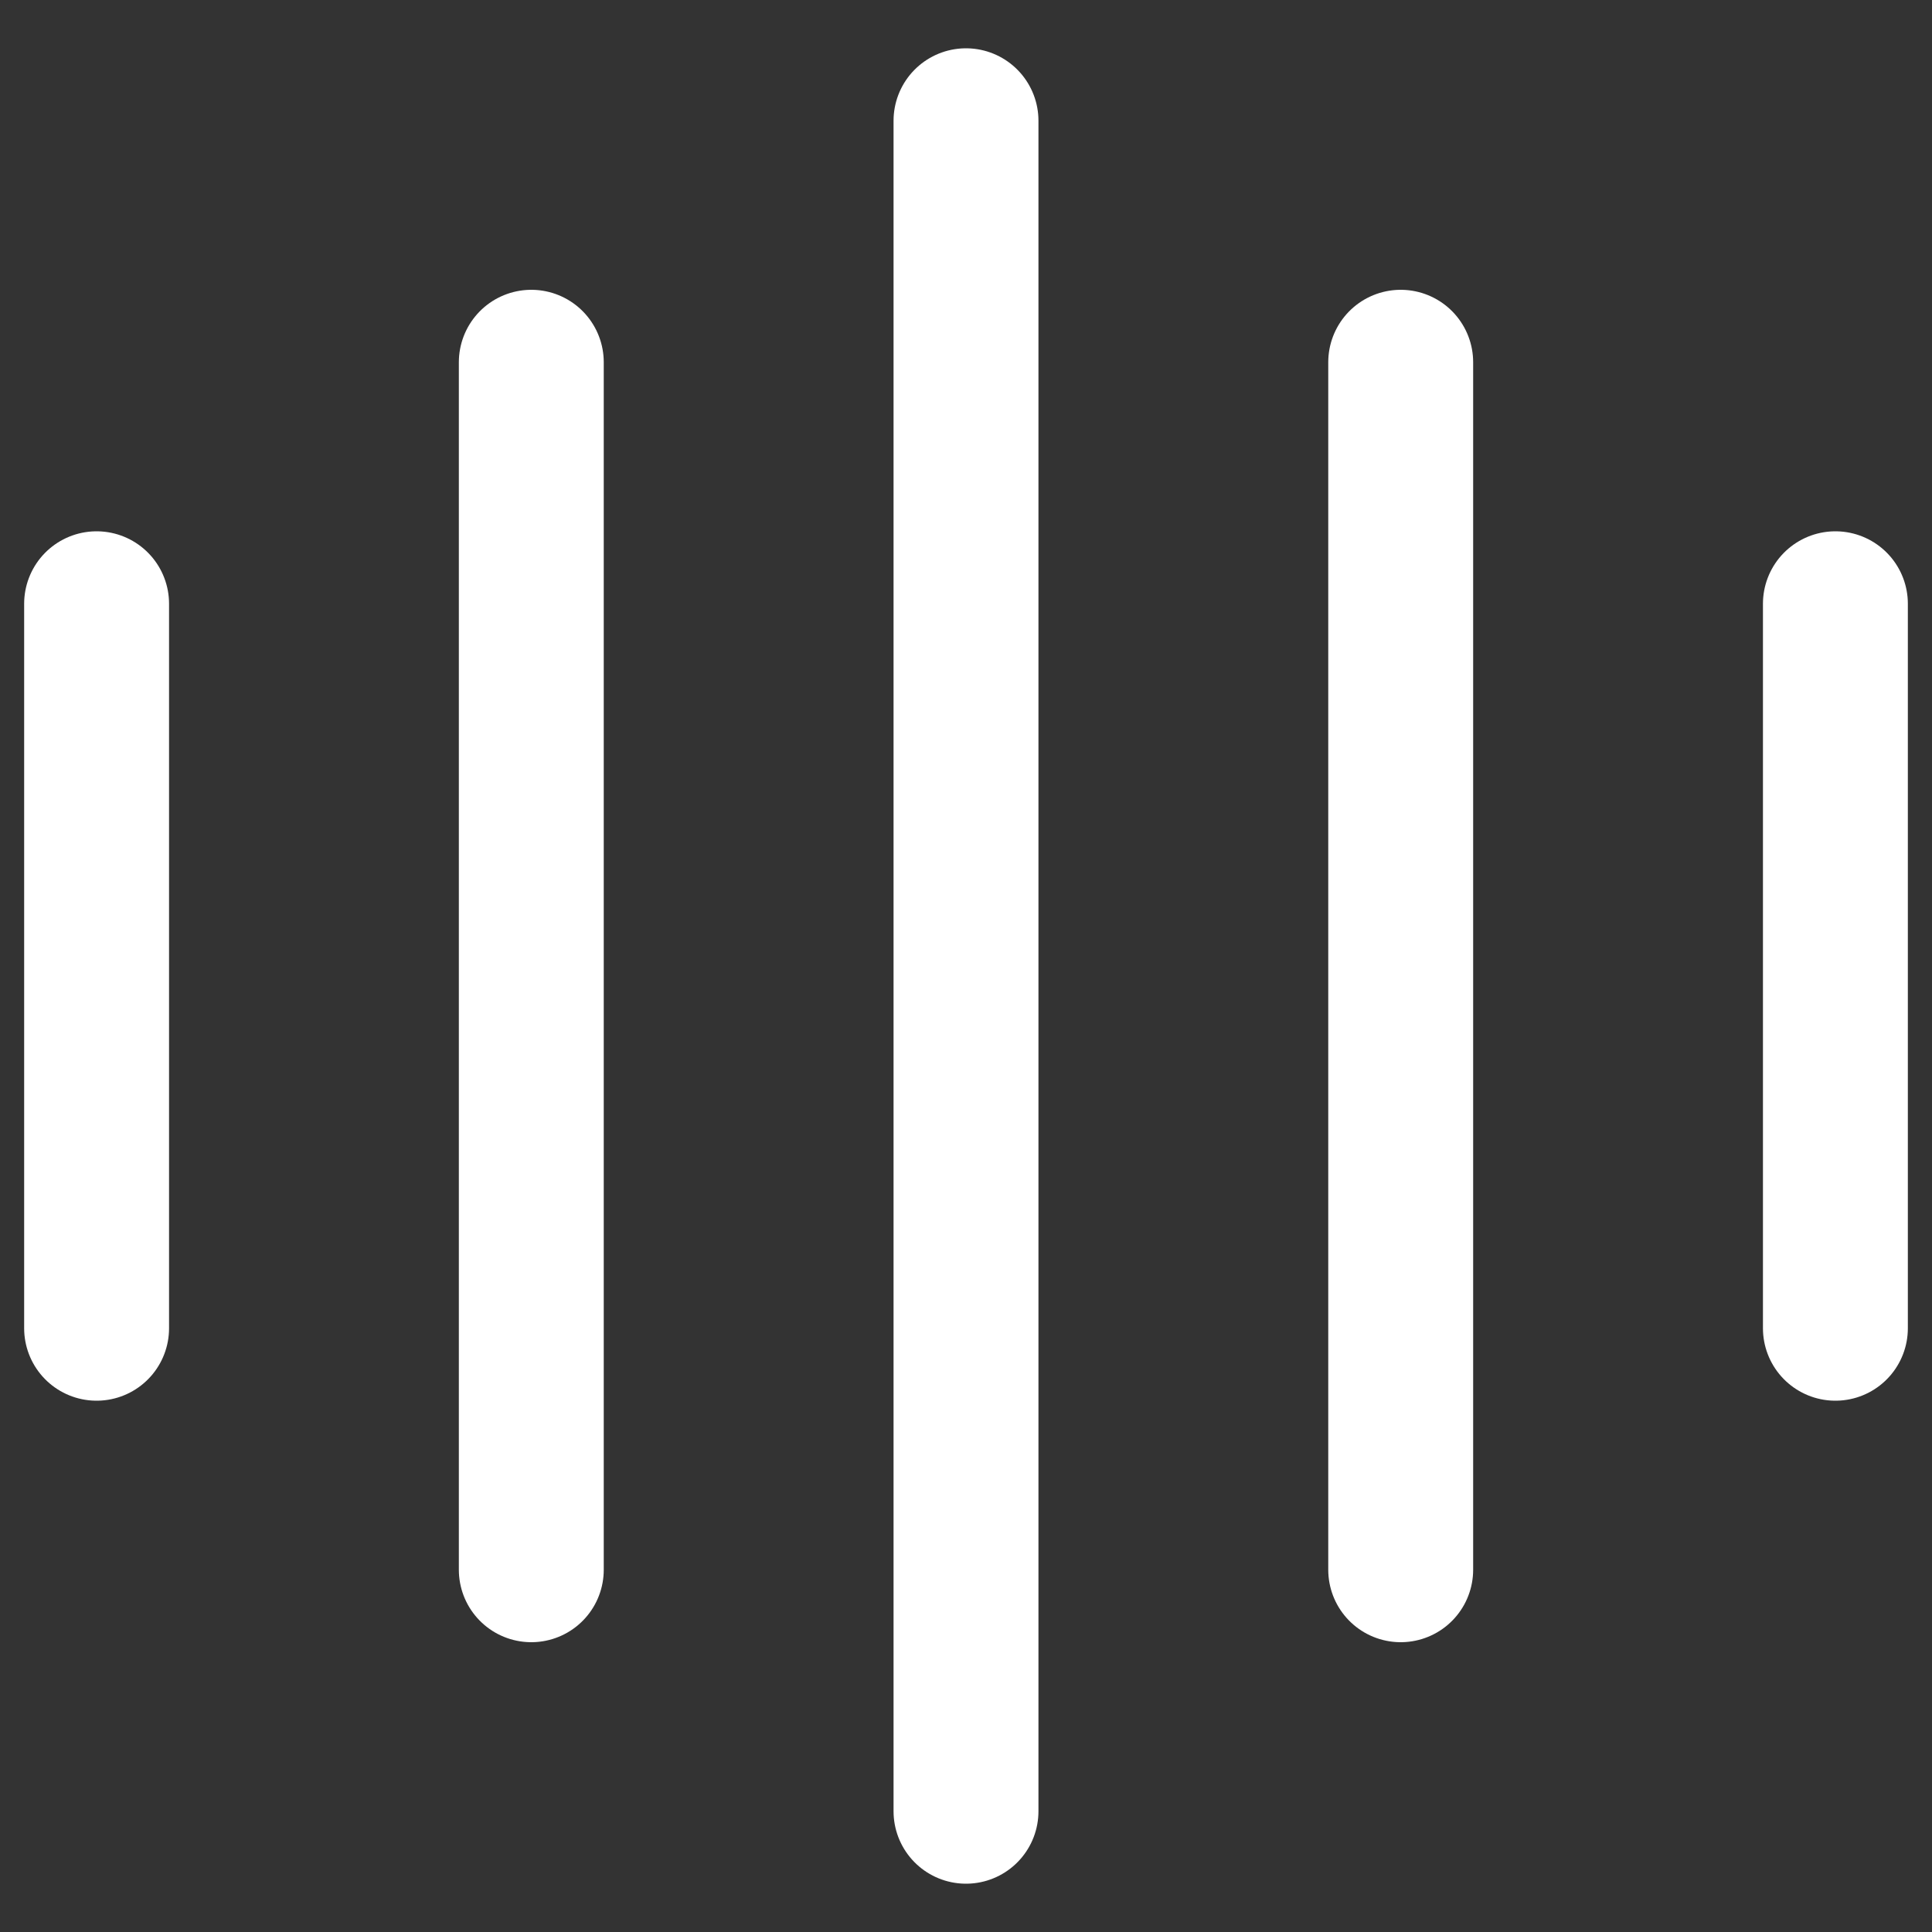 <svg width="20" height="20" viewBox="0 0 20 20" fill="none" xmlns="http://www.w3.org/2000/svg">
<rect x="0" y="0" width="20" height="20" fill="#333333" stroke="none"/>
<path d="M1 6.25L1 13.75M5.5 3.75L5.5 16.25M10 1.25L10 18.75M14.5 3.75L14.5 16.25M19 6.25L19 13.75" stroke="white" stroke-width="1.5" stroke-linecap="round" stroke-linejoin="round"/>
</svg>
